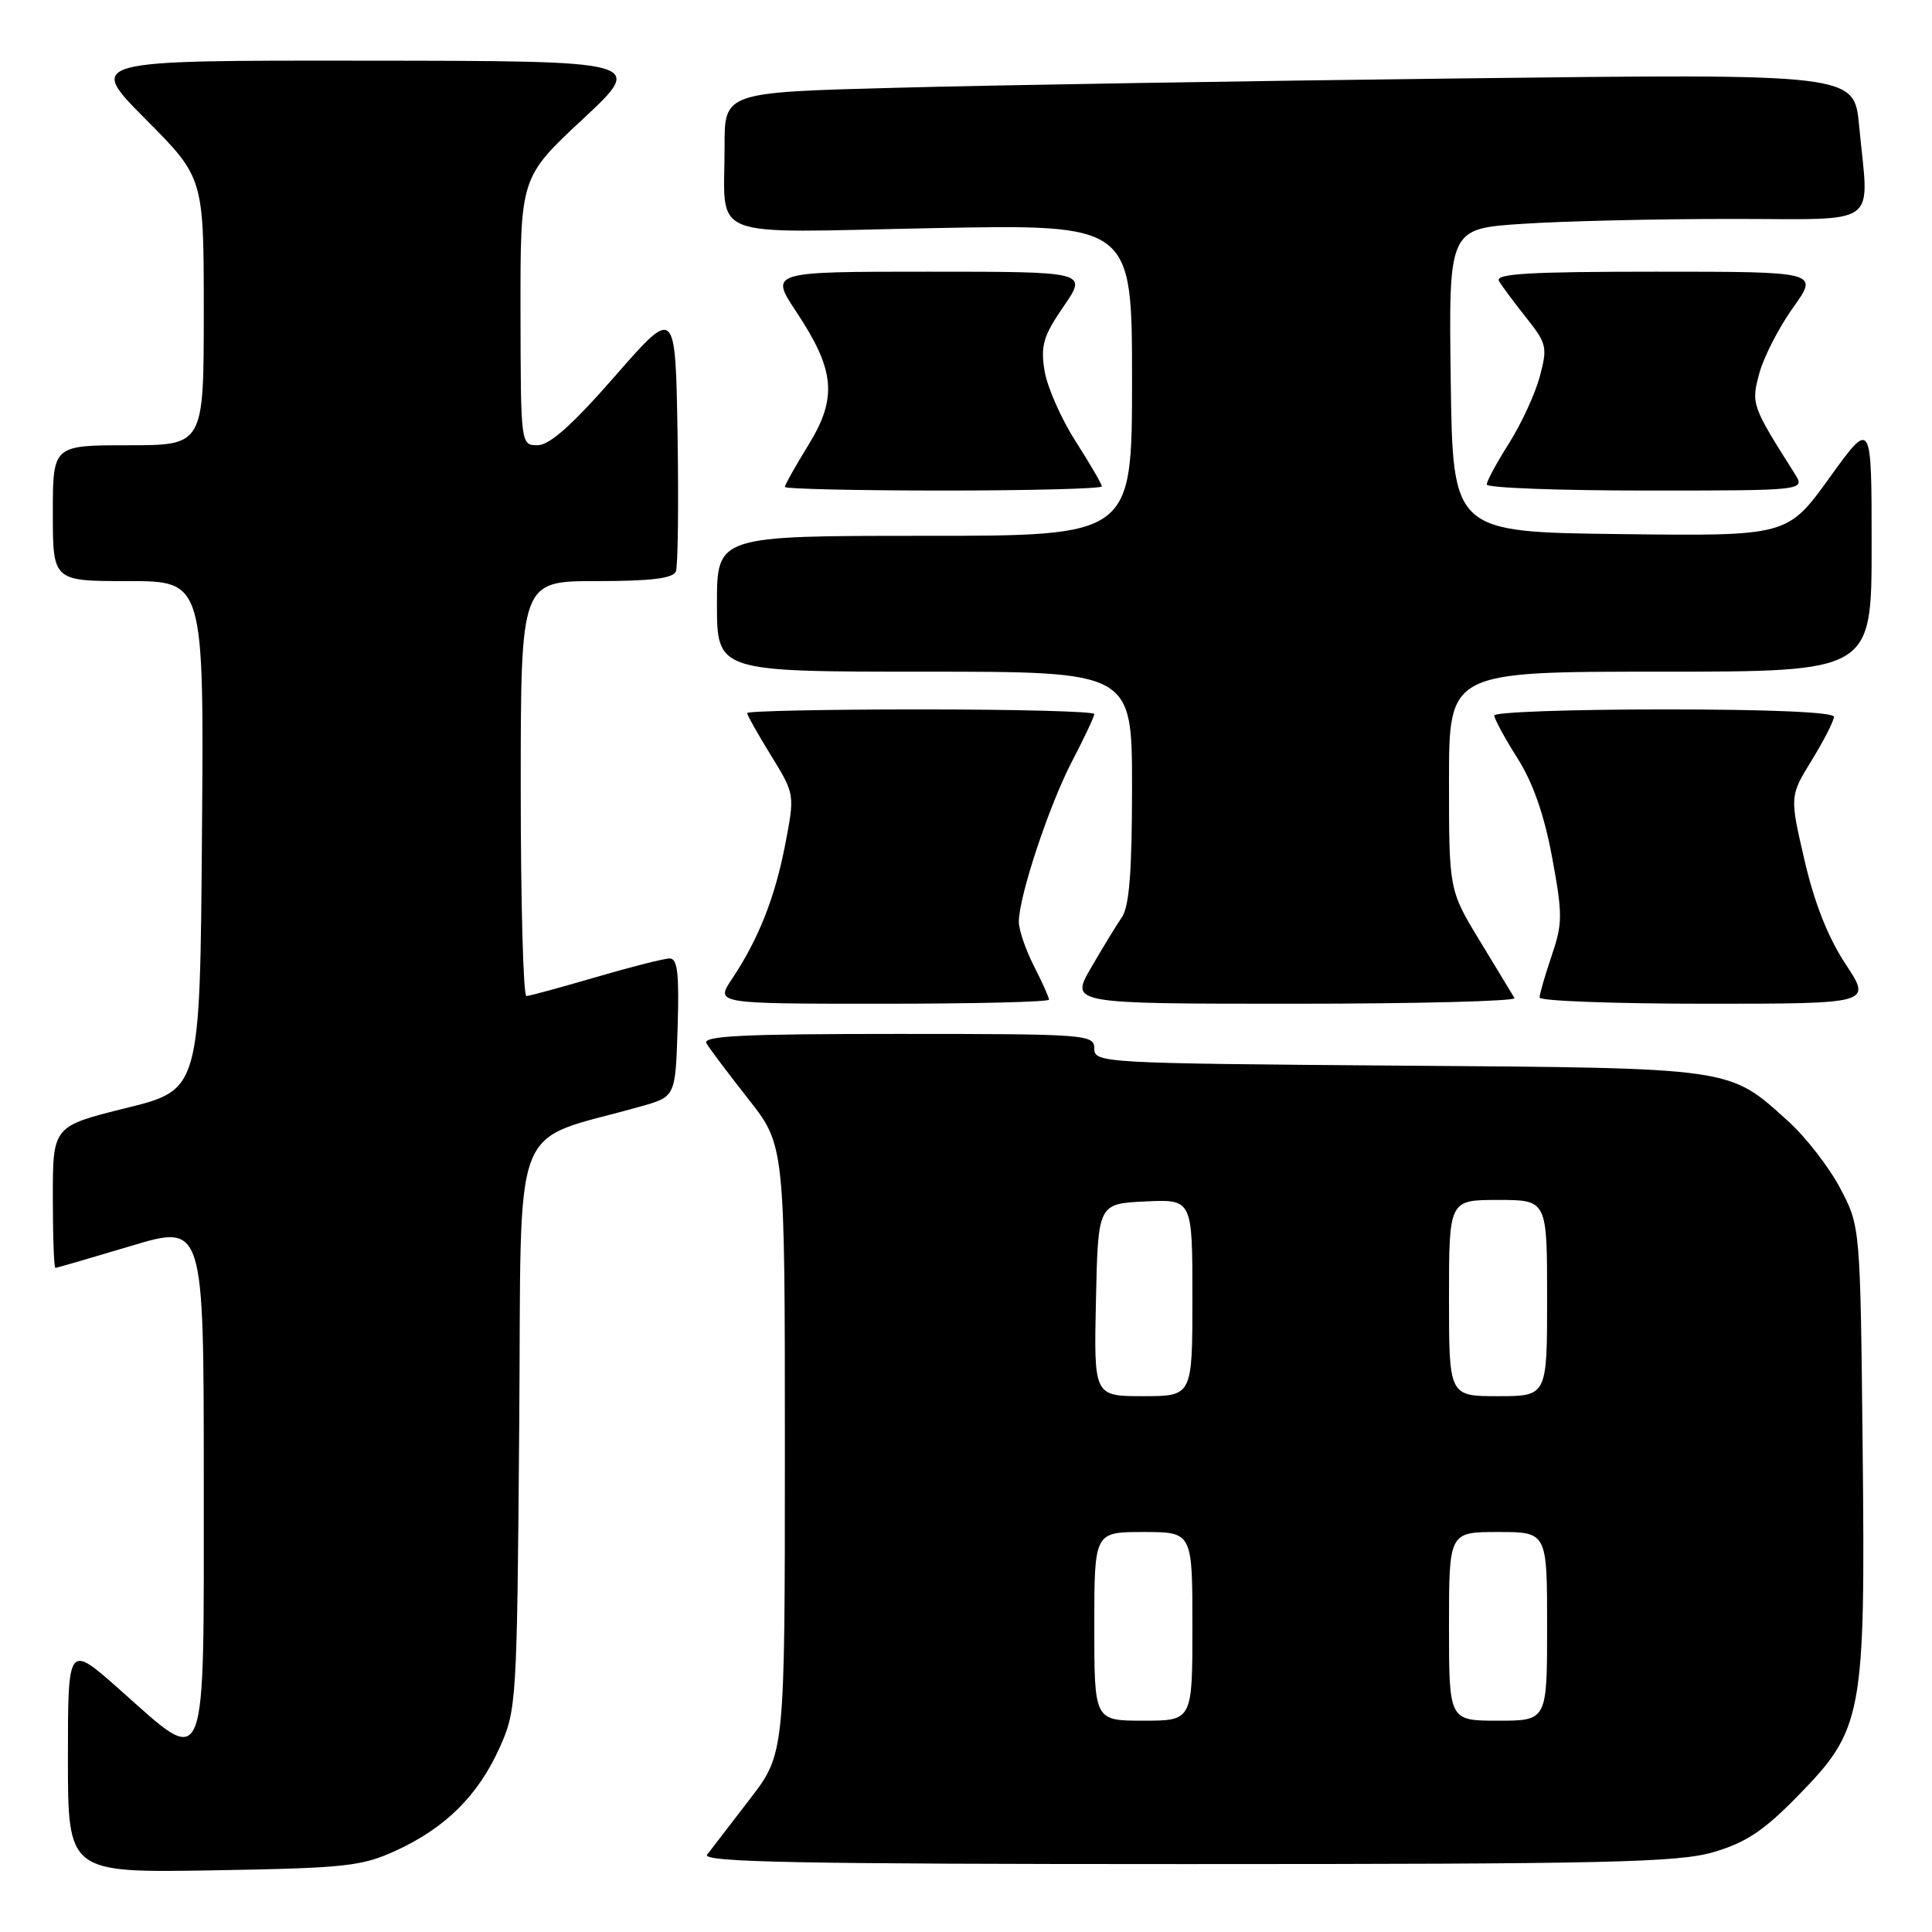 <?xml version="1.0" encoding="UTF-8" standalone="no"?>
<!DOCTYPE svg PUBLIC "-//W3C//DTD SVG 1.1//EN" "http://www.w3.org/Graphics/SVG/1.1/DTD/svg11.dtd" >
<svg xmlns="http://www.w3.org/2000/svg" xmlns:xlink="http://www.w3.org/1999/xlink" version="1.1" viewBox="0 0 256 256">
 <g >
 <path fill="currentColor"
d=" M 52.50 245.20 C 59.03 242.19 63.33 237.93 66.18 231.62 C 68.45 226.60 68.51 225.75 68.80 188.80 C 69.14 146.84 67.32 151.61 85.00 146.58 C 89.50 145.30 89.50 145.30 89.79 136.15 C 90.01 129.03 89.78 127.00 88.74 127.00 C 88.00 127.00 83.60 128.12 78.95 129.48 C 74.30 130.84 70.16 131.97 69.75 131.98 C 69.34 131.99 69.00 119.62 69.00 104.50 C 69.00 77.00 69.00 77.00 79.03 77.00 C 86.29 77.00 89.20 76.64 89.56 75.71 C 89.83 75.01 89.93 66.83 89.78 57.55 C 89.50 40.67 89.50 40.67 81.50 49.83 C 75.87 56.27 72.83 58.99 71.25 58.99 C 69.00 59.00 69.00 58.99 68.97 41.25 C 68.95 23.50 68.95 23.50 77.22 15.79 C 85.50 8.07 85.50 8.07 48.52 8.04 C 11.55 8.00 11.55 8.00 19.27 15.77 C 27.00 23.54 27.00 23.54 27.00 41.27 C 27.00 59.00 27.00 59.00 17.00 59.00 C 7.00 59.00 7.00 59.00 7.00 68.00 C 7.00 77.00 7.00 77.00 17.01 77.00 C 27.03 77.00 27.03 77.00 26.76 110.70 C 26.50 144.40 26.50 144.40 16.75 146.81 C 7.00 149.23 7.00 149.23 7.00 158.61 C 7.00 163.78 7.15 168.00 7.34 168.00 C 7.52 168.00 12.02 166.69 17.34 165.10 C 27.00 162.20 27.00 162.20 27.00 196.10 C 27.00 235.79 27.60 234.29 15.88 223.90 C 9.00 217.79 9.00 217.79 9.00 232.97 C 9.00 248.15 9.00 248.15 28.25 247.83 C 45.83 247.53 47.93 247.30 52.50 245.20 Z  M 227.07 245.41 C 231.33 244.16 233.73 242.57 238.19 238.00 C 246.86 229.15 247.18 227.44 246.81 191.80 C 246.50 162.50 246.50 162.50 243.83 157.44 C 242.36 154.65 239.27 150.67 236.97 148.59 C 228.99 141.38 230.06 141.53 185.25 141.20 C 146.13 140.90 145.00 140.84 145.00 138.95 C 145.00 137.07 144.10 137.00 118.94 137.00 C 98.37 137.00 93.04 137.26 93.61 138.25 C 94.01 138.94 96.51 142.26 99.17 145.64 C 104.00 151.78 104.00 151.78 104.00 192.08 C 104.00 232.38 104.00 232.38 99.32 238.44 C 96.75 241.77 94.22 245.06 93.70 245.75 C 92.95 246.75 105.81 247.00 157.20 247.00 C 213.18 247.00 222.35 246.79 227.07 245.41 Z  M 139.00 132.46 C 139.00 132.16 138.10 130.16 137.00 128.00 C 135.90 125.84 135.00 123.21 135.00 122.15 C 135.00 118.79 139.00 106.73 142.06 100.86 C 143.68 97.76 145.00 94.95 145.00 94.61 C 145.00 94.27 134.65 94.00 122.00 94.00 C 109.35 94.00 99.00 94.22 99.00 94.48 C 99.00 94.75 100.42 97.28 102.16 100.10 C 105.32 105.24 105.32 105.24 104.05 111.87 C 102.69 118.93 100.50 124.47 96.97 129.75 C 94.80 133.00 94.80 133.00 116.90 133.00 C 129.06 133.00 139.00 132.76 139.00 132.46 Z  M 200.68 132.25 C 200.44 131.84 198.38 128.45 196.12 124.73 C 192.00 117.96 192.00 117.96 192.00 103.48 C 192.00 89.00 192.00 89.00 220.00 89.00 C 248.00 89.00 248.00 89.00 248.00 72.28 C 248.00 55.56 248.00 55.56 242.42 63.30 C 236.84 71.04 236.84 71.04 214.67 70.77 C 192.50 70.50 192.50 70.50 192.23 50.40 C 191.96 30.30 191.96 30.30 201.73 29.66 C 207.10 29.30 219.49 29.01 229.25 29.01 C 249.53 29.00 247.63 30.37 246.34 16.63 C 245.69 9.76 245.69 9.76 193.59 10.39 C 164.94 10.73 131.26 11.29 118.75 11.63 C 96.00 12.23 96.00 12.23 96.01 19.37 C 96.04 31.99 93.09 30.83 123.58 30.23 C 150.00 29.71 150.00 29.71 150.00 50.35 C 150.00 71.00 150.00 71.00 122.50 71.00 C 95.00 71.00 95.00 71.00 95.00 80.00 C 95.00 89.00 95.00 89.00 122.50 89.00 C 150.00 89.00 150.00 89.00 150.00 104.28 C 150.00 115.43 149.64 120.09 148.66 121.53 C 147.92 122.61 146.07 125.64 144.56 128.25 C 141.81 133.00 141.81 133.00 171.46 133.00 C 187.77 133.00 200.92 132.66 200.68 132.25 Z  M 244.55 127.75 C 242.24 124.25 240.42 119.66 239.11 114.00 C 237.14 105.50 237.14 105.50 240.07 100.73 C 241.68 98.11 243.00 95.53 243.00 94.98 C 243.00 94.37 234.60 94.00 220.50 94.00 C 208.12 94.00 198.00 94.36 198.00 94.80 C 198.00 95.25 199.37 97.78 201.05 100.43 C 203.12 103.69 204.61 107.94 205.66 113.59 C 207.07 121.20 207.06 122.36 205.60 126.65 C 204.72 129.24 204.00 131.73 204.00 132.18 C 204.00 132.63 213.90 133.00 226.01 133.00 C 248.02 133.00 248.02 133.00 244.55 127.75 Z  M 146.00 64.45 C 146.00 64.15 144.43 61.45 142.51 58.45 C 140.59 55.45 138.74 51.24 138.40 49.09 C 137.87 45.78 138.25 44.50 140.94 40.59 C 144.10 36.00 144.10 36.00 123.04 36.00 C 101.98 36.00 101.98 36.00 105.53 41.34 C 110.65 49.06 110.98 52.69 107.12 58.96 C 105.40 61.75 104.00 64.25 104.00 64.52 C 104.00 64.78 113.45 65.00 125.00 65.00 C 136.55 65.00 146.00 64.75 146.00 64.45 Z  M 237.80 62.75 C 232.09 53.74 232.02 53.52 233.13 49.43 C 233.72 47.27 235.73 43.36 237.60 40.75 C 241.00 36.00 241.00 36.00 219.44 36.00 C 202.46 36.00 198.04 36.27 198.63 37.25 C 199.04 37.94 200.67 40.13 202.26 42.13 C 204.96 45.53 205.07 46.02 204.02 49.93 C 203.40 52.22 201.57 56.18 199.95 58.74 C 198.33 61.30 197.00 63.75 197.00 64.20 C 197.00 64.64 206.50 65.00 218.12 65.00 C 239.23 65.00 239.23 65.00 237.80 62.75 Z  M 145.00 215.50 C 145.00 203.00 145.00 203.00 151.50 203.00 C 158.00 203.00 158.00 203.00 158.00 215.50 C 158.00 228.00 158.00 228.00 151.50 228.00 C 145.00 228.00 145.00 228.00 145.00 215.50 Z  M 192.00 215.50 C 192.00 203.00 192.00 203.00 198.50 203.00 C 205.00 203.00 205.00 203.00 205.00 215.50 C 205.00 228.00 205.00 228.00 198.50 228.00 C 192.00 228.00 192.00 228.00 192.00 215.50 Z  M 145.22 172.25 C 145.50 159.50 145.50 159.50 151.75 159.20 C 158.00 158.90 158.00 158.90 158.00 171.95 C 158.00 185.00 158.00 185.00 151.47 185.00 C 144.94 185.00 144.94 185.00 145.22 172.25 Z  M 192.00 172.00 C 192.00 159.00 192.00 159.00 198.50 159.00 C 205.00 159.00 205.00 159.00 205.00 172.00 C 205.00 185.00 205.00 185.00 198.50 185.00 C 192.00 185.00 192.00 185.00 192.00 172.00 Z "/>
</g>
</svg>